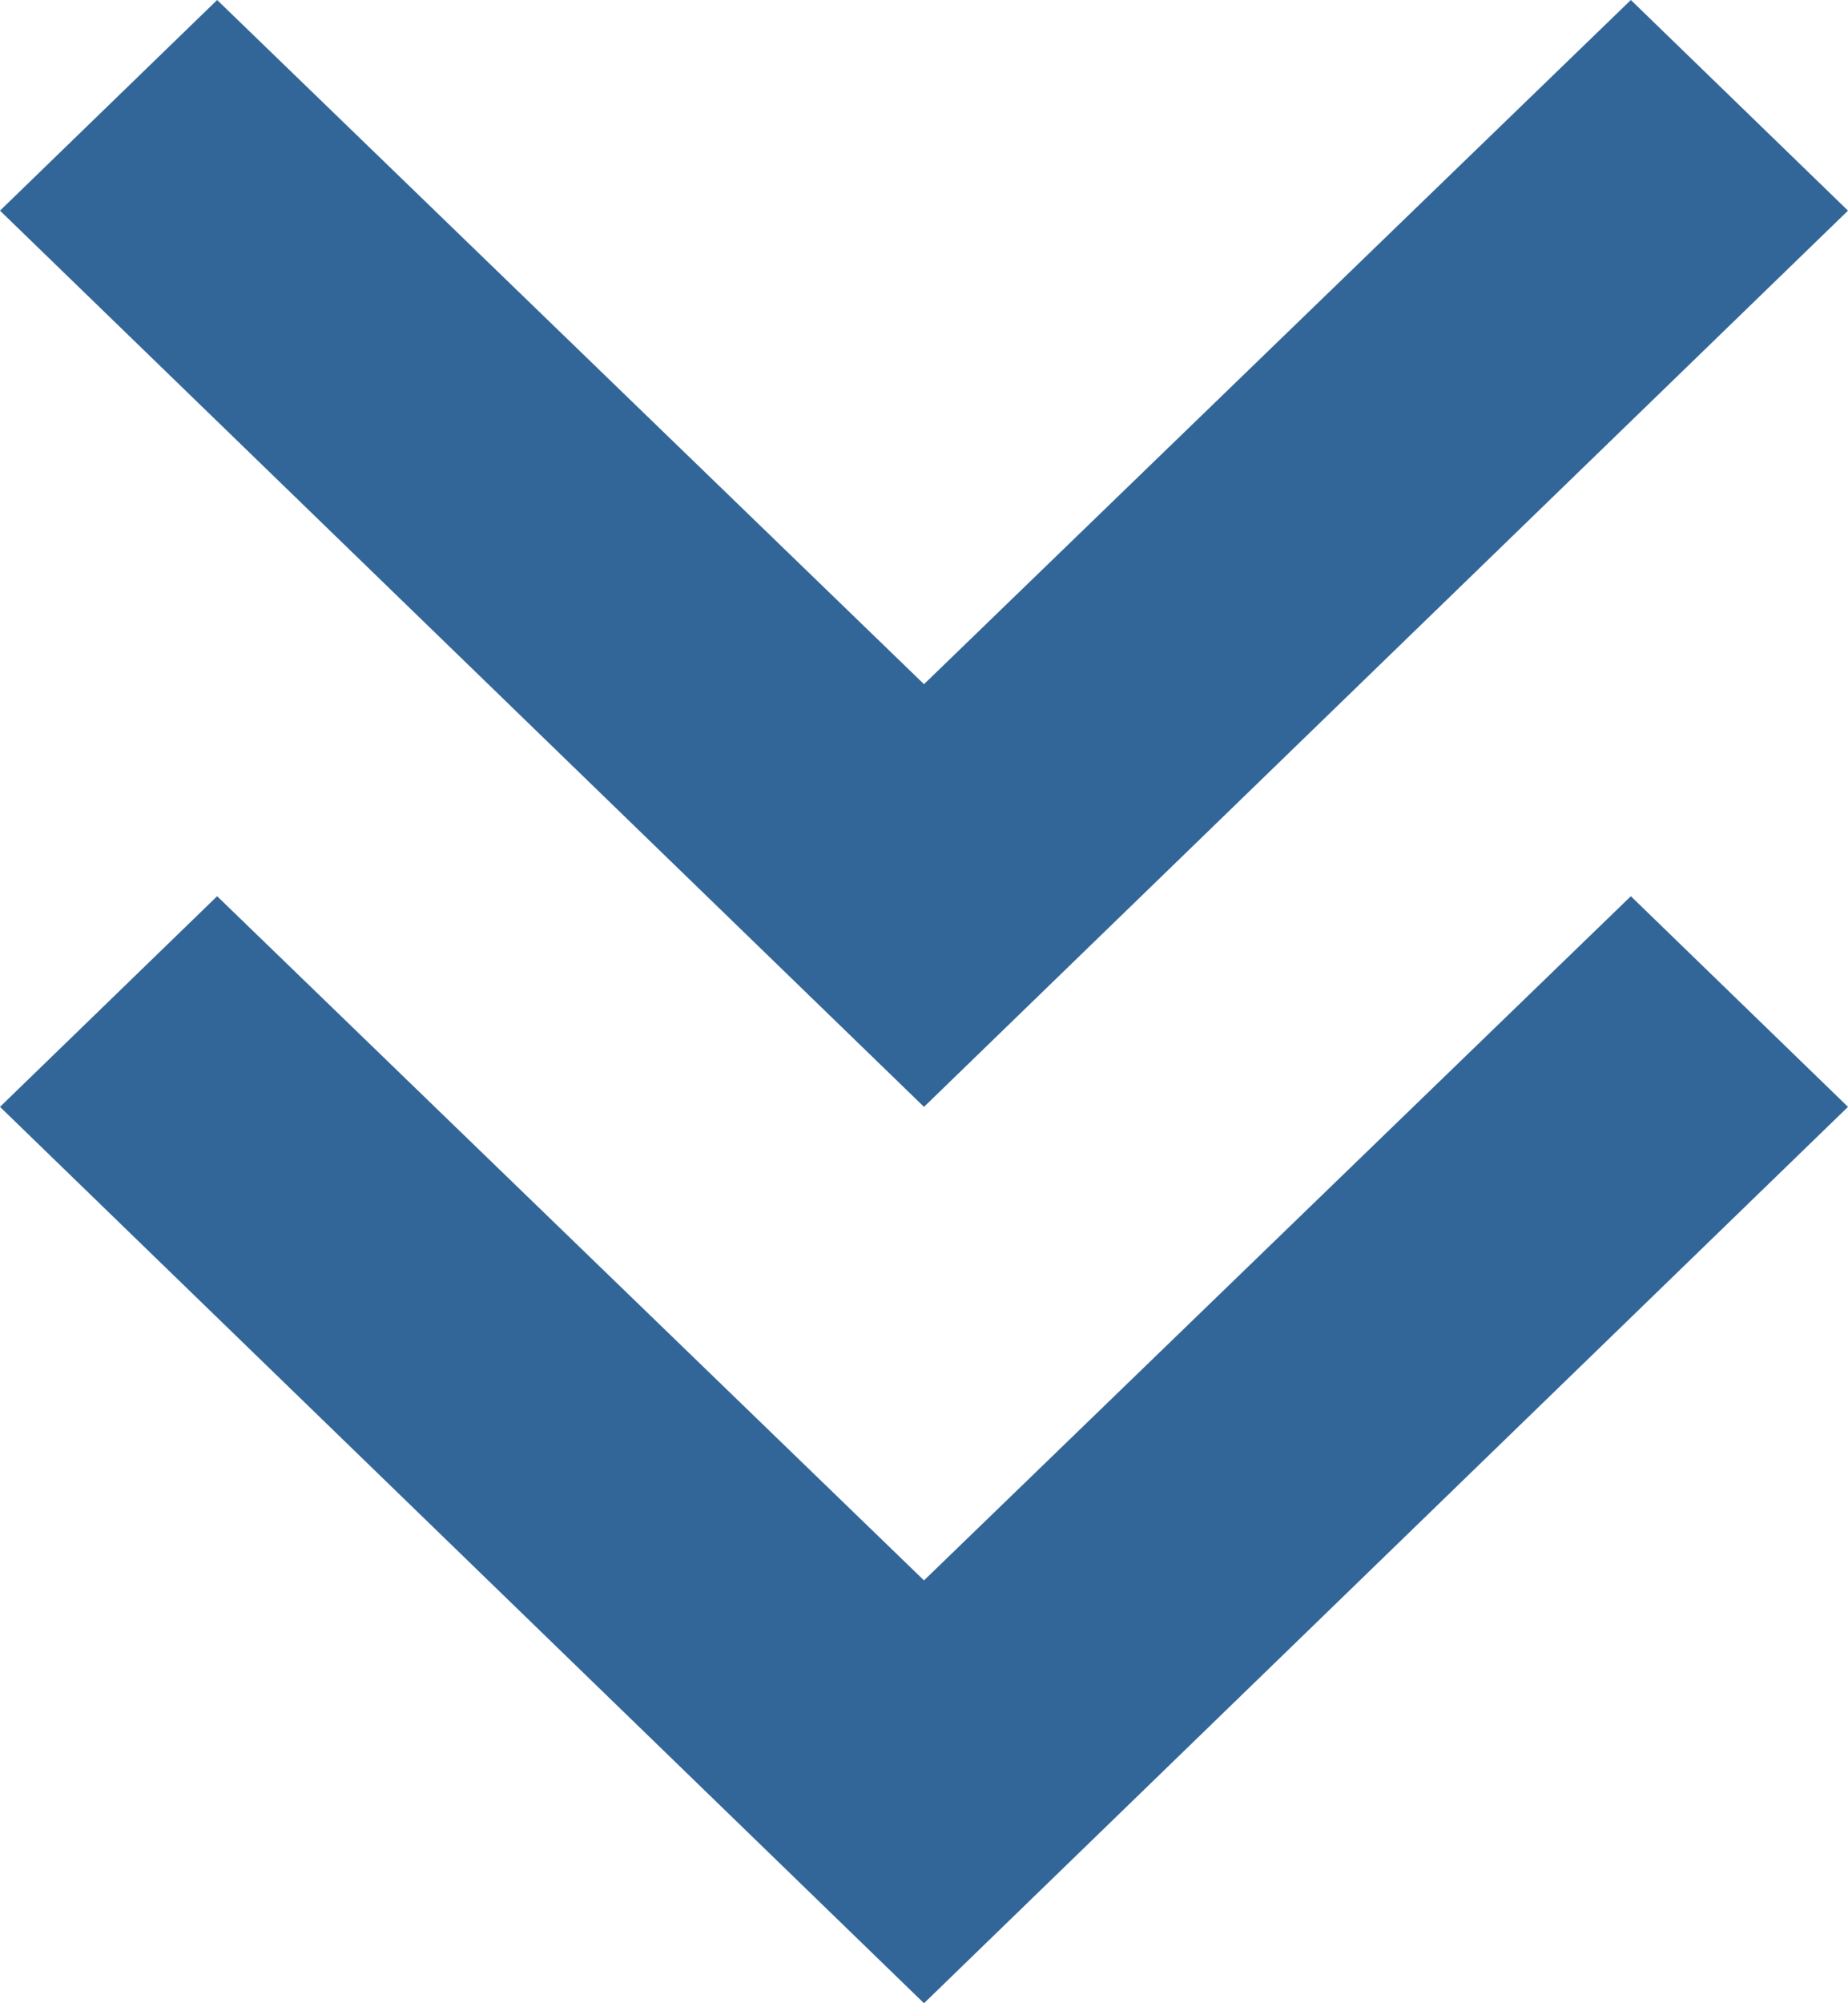 <svg width="12" height="13" viewBox="0 0 12 13" fill="none" xmlns="http://www.w3.org/2000/svg">
<path d="M1.41 0L6 4.44L10.59 0L12 1.367L6 7.183L0 1.367L1.41 0Z" fill="#326699"/>
<path d="M1.41 5.816L6 10.256L10.59 5.816L12 7.183L6 13L0 7.183L1.41 5.816Z" fill="#326699"/>
</svg>
